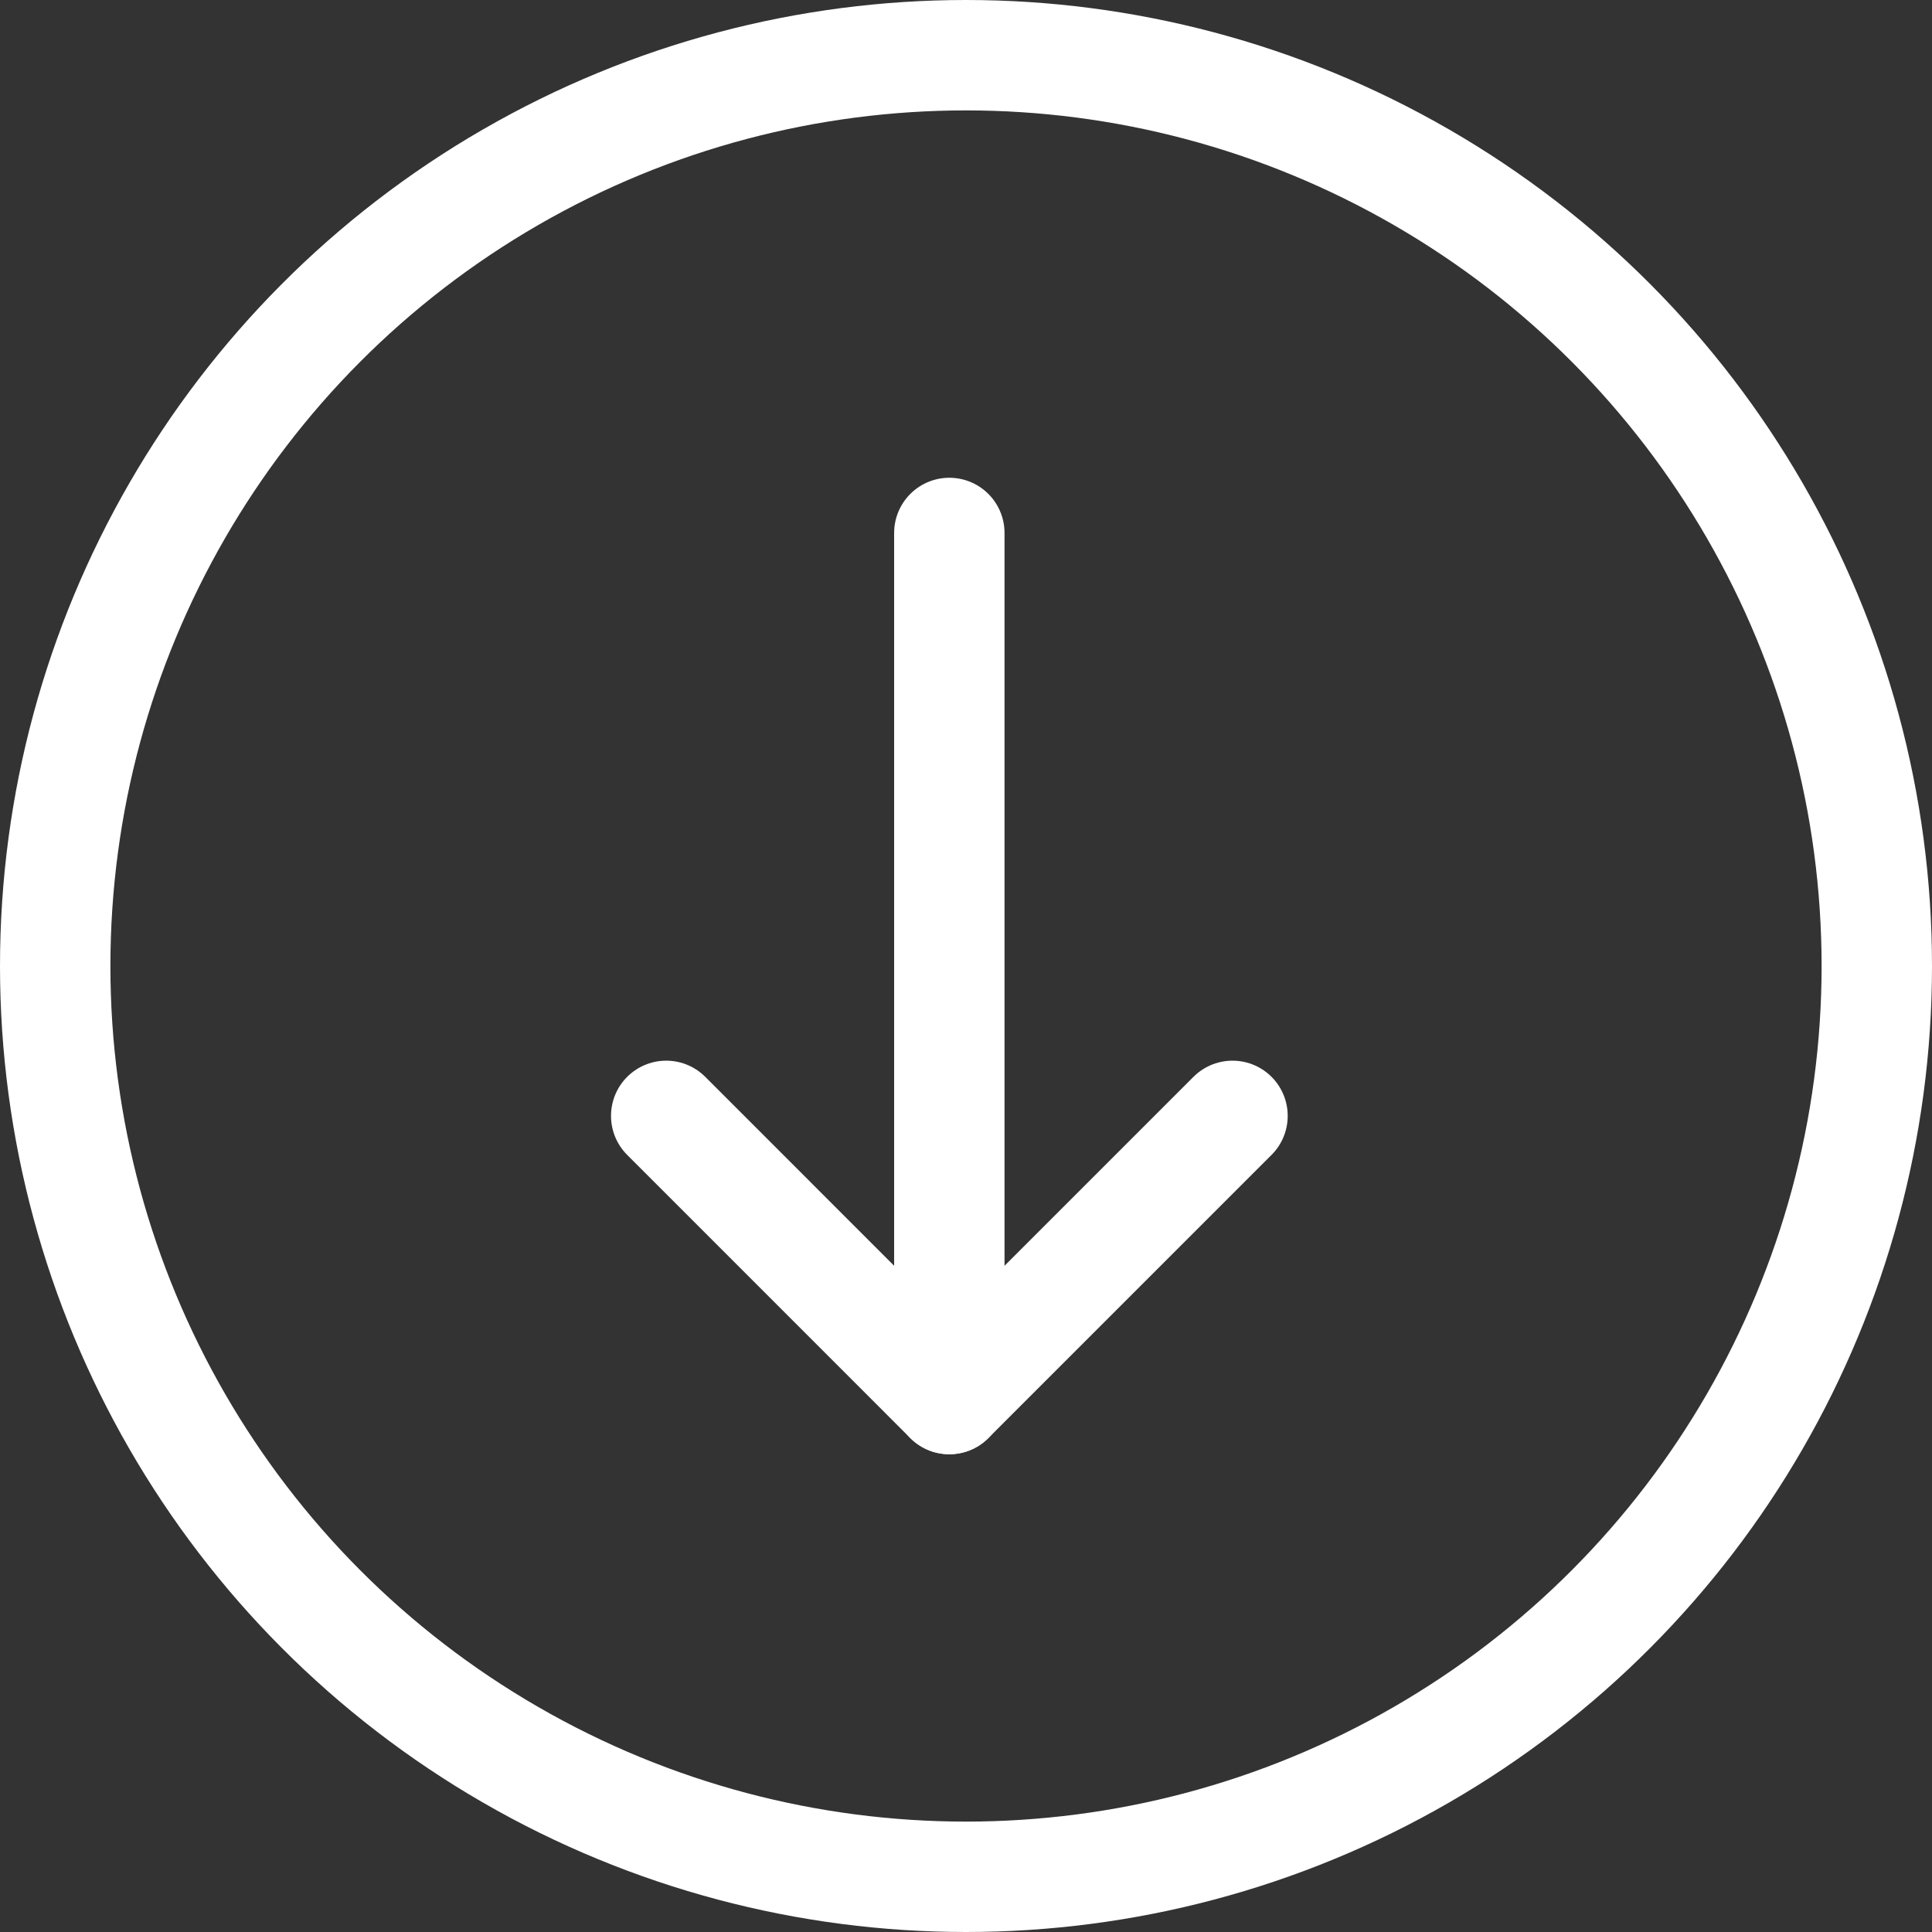 <svg width="35" height="35" viewBox="0 0 35 35" fill="none" xmlns="http://www.w3.org/2000/svg">
<rect x="0" y="0" width="35" height="35" fill="#333333" stroke="none"/>
<circle cx="17.5" cy="17.5" r="16.5" stroke="white" stroke-width="2"/>
<path d="M12.069 20.215L17.198 25.345L22.328 20.215" stroke="white" stroke-width="2" stroke-linecap="round" stroke-linejoin="round"/>
<path d="M17.198 9.655V25.345" stroke="white" stroke-width="2" stroke-linecap="round" stroke-linejoin="round"/>
</svg>
